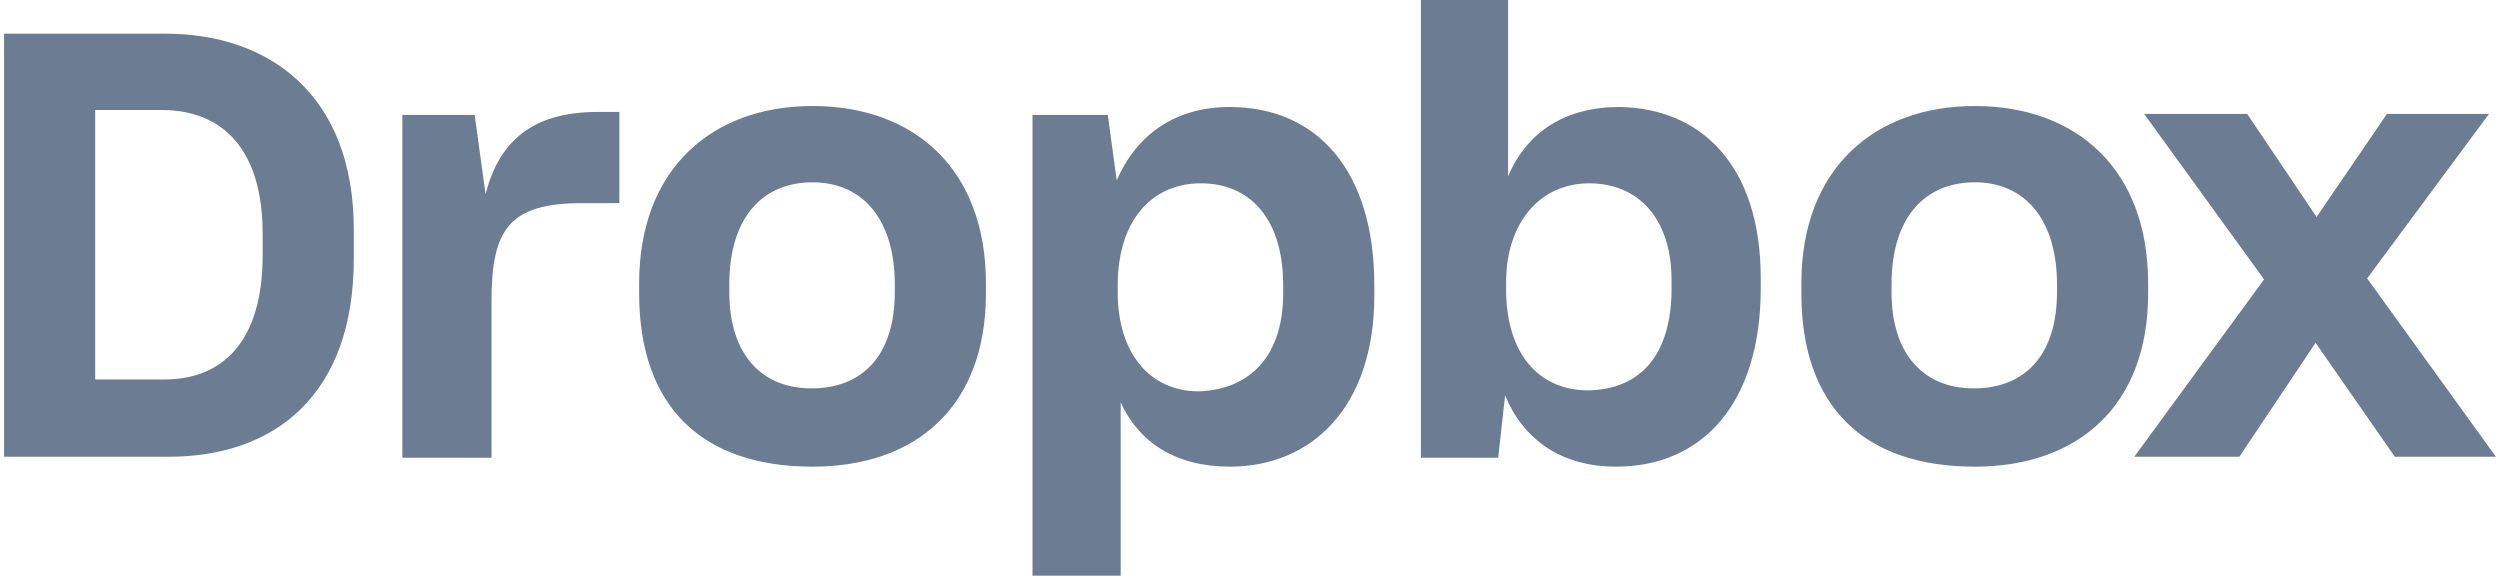 <svg width="152" height="35" viewBox="0 0 152 35" fill="none" xmlns="http://www.w3.org/2000/svg">
<path d="M0.246 2.048H10.065C16.33 2.048 21.511 5.723 21.511 13.976V15.723C21.511 24.036 16.692 27.771 10.246 27.771H0.246V2.048ZM5.788 6.687V23.072H10.005C13.559 23.072 15.969 20.723 15.969 15.542V14.217C15.969 9.036 13.499 6.687 9.824 6.687H5.788ZM24.463 6.988H28.86L29.523 11.807C30.366 8.494 32.475 6.807 36.33 6.807H37.656V12.349H35.427C30.969 12.349 29.884 13.916 29.884 18.313V27.831H24.463V6.988ZM38.86 17.831V17.229C38.86 10.241 43.318 6.446 49.403 6.446C55.607 6.446 59.945 10.301 59.945 17.229V17.831C59.945 24.699 55.728 28.373 49.403 28.373C42.656 28.373 38.86 24.699 38.86 17.831ZM54.403 17.771V17.289C54.403 13.373 52.475 11.084 49.403 11.084C46.391 11.084 44.342 13.193 44.342 17.289V17.771C44.342 21.506 46.27 23.614 49.342 23.614C52.475 23.614 54.403 21.566 54.403 17.771ZM62.776 6.988H67.354L67.897 10.964C69.041 8.313 71.33 6.506 74.764 6.506C80.065 6.506 83.559 10.361 83.559 17.349V17.952C83.559 24.819 79.704 28.373 74.764 28.373C71.451 28.373 69.222 26.867 68.138 24.458V35H62.776V6.988ZM78.017 17.831V17.349C78.017 13.193 75.909 11.145 73.017 11.145C70.005 11.145 67.957 13.434 67.957 17.349V17.771C67.957 21.446 69.885 23.795 72.897 23.795C76.029 23.675 78.017 21.627 78.017 17.831ZM91.511 24.036L91.089 27.831H86.391V0H91.692V10.723C92.836 8.012 95.186 6.506 98.439 6.506C103.378 6.566 107.053 10 107.053 16.928V17.53C107.053 24.458 103.559 28.373 98.258 28.373C94.885 28.373 92.595 26.687 91.511 24.036ZM101.631 17.53V17.048C101.631 13.193 99.523 11.145 96.632 11.145C93.619 11.145 91.571 13.554 91.571 17.169V17.59C91.571 21.506 93.559 23.735 96.571 23.735C99.704 23.675 101.631 21.627 101.631 17.53ZM109.523 17.831V17.229C109.523 10.241 113.981 6.446 120.065 6.446C126.27 6.446 130.607 10.301 130.607 17.229V17.831C130.607 24.699 126.33 28.373 120.065 28.373C113.318 28.373 109.523 24.699 109.523 17.831ZM125.065 17.771V17.289C125.065 13.373 123.137 11.084 120.065 11.084C117.053 11.084 115.005 13.193 115.005 17.289V17.771C115.005 21.506 116.933 23.614 120.005 23.614C123.137 23.614 125.065 21.566 125.065 17.771ZM137.656 16.988L130.366 6.928H136.631L140.848 13.193L145.125 6.928H151.33L143.921 16.928L151.752 27.771H145.607L140.788 20.843L136.15 27.771H129.764L137.656 16.988Z" fill="#6C7C92"/>
</svg>

